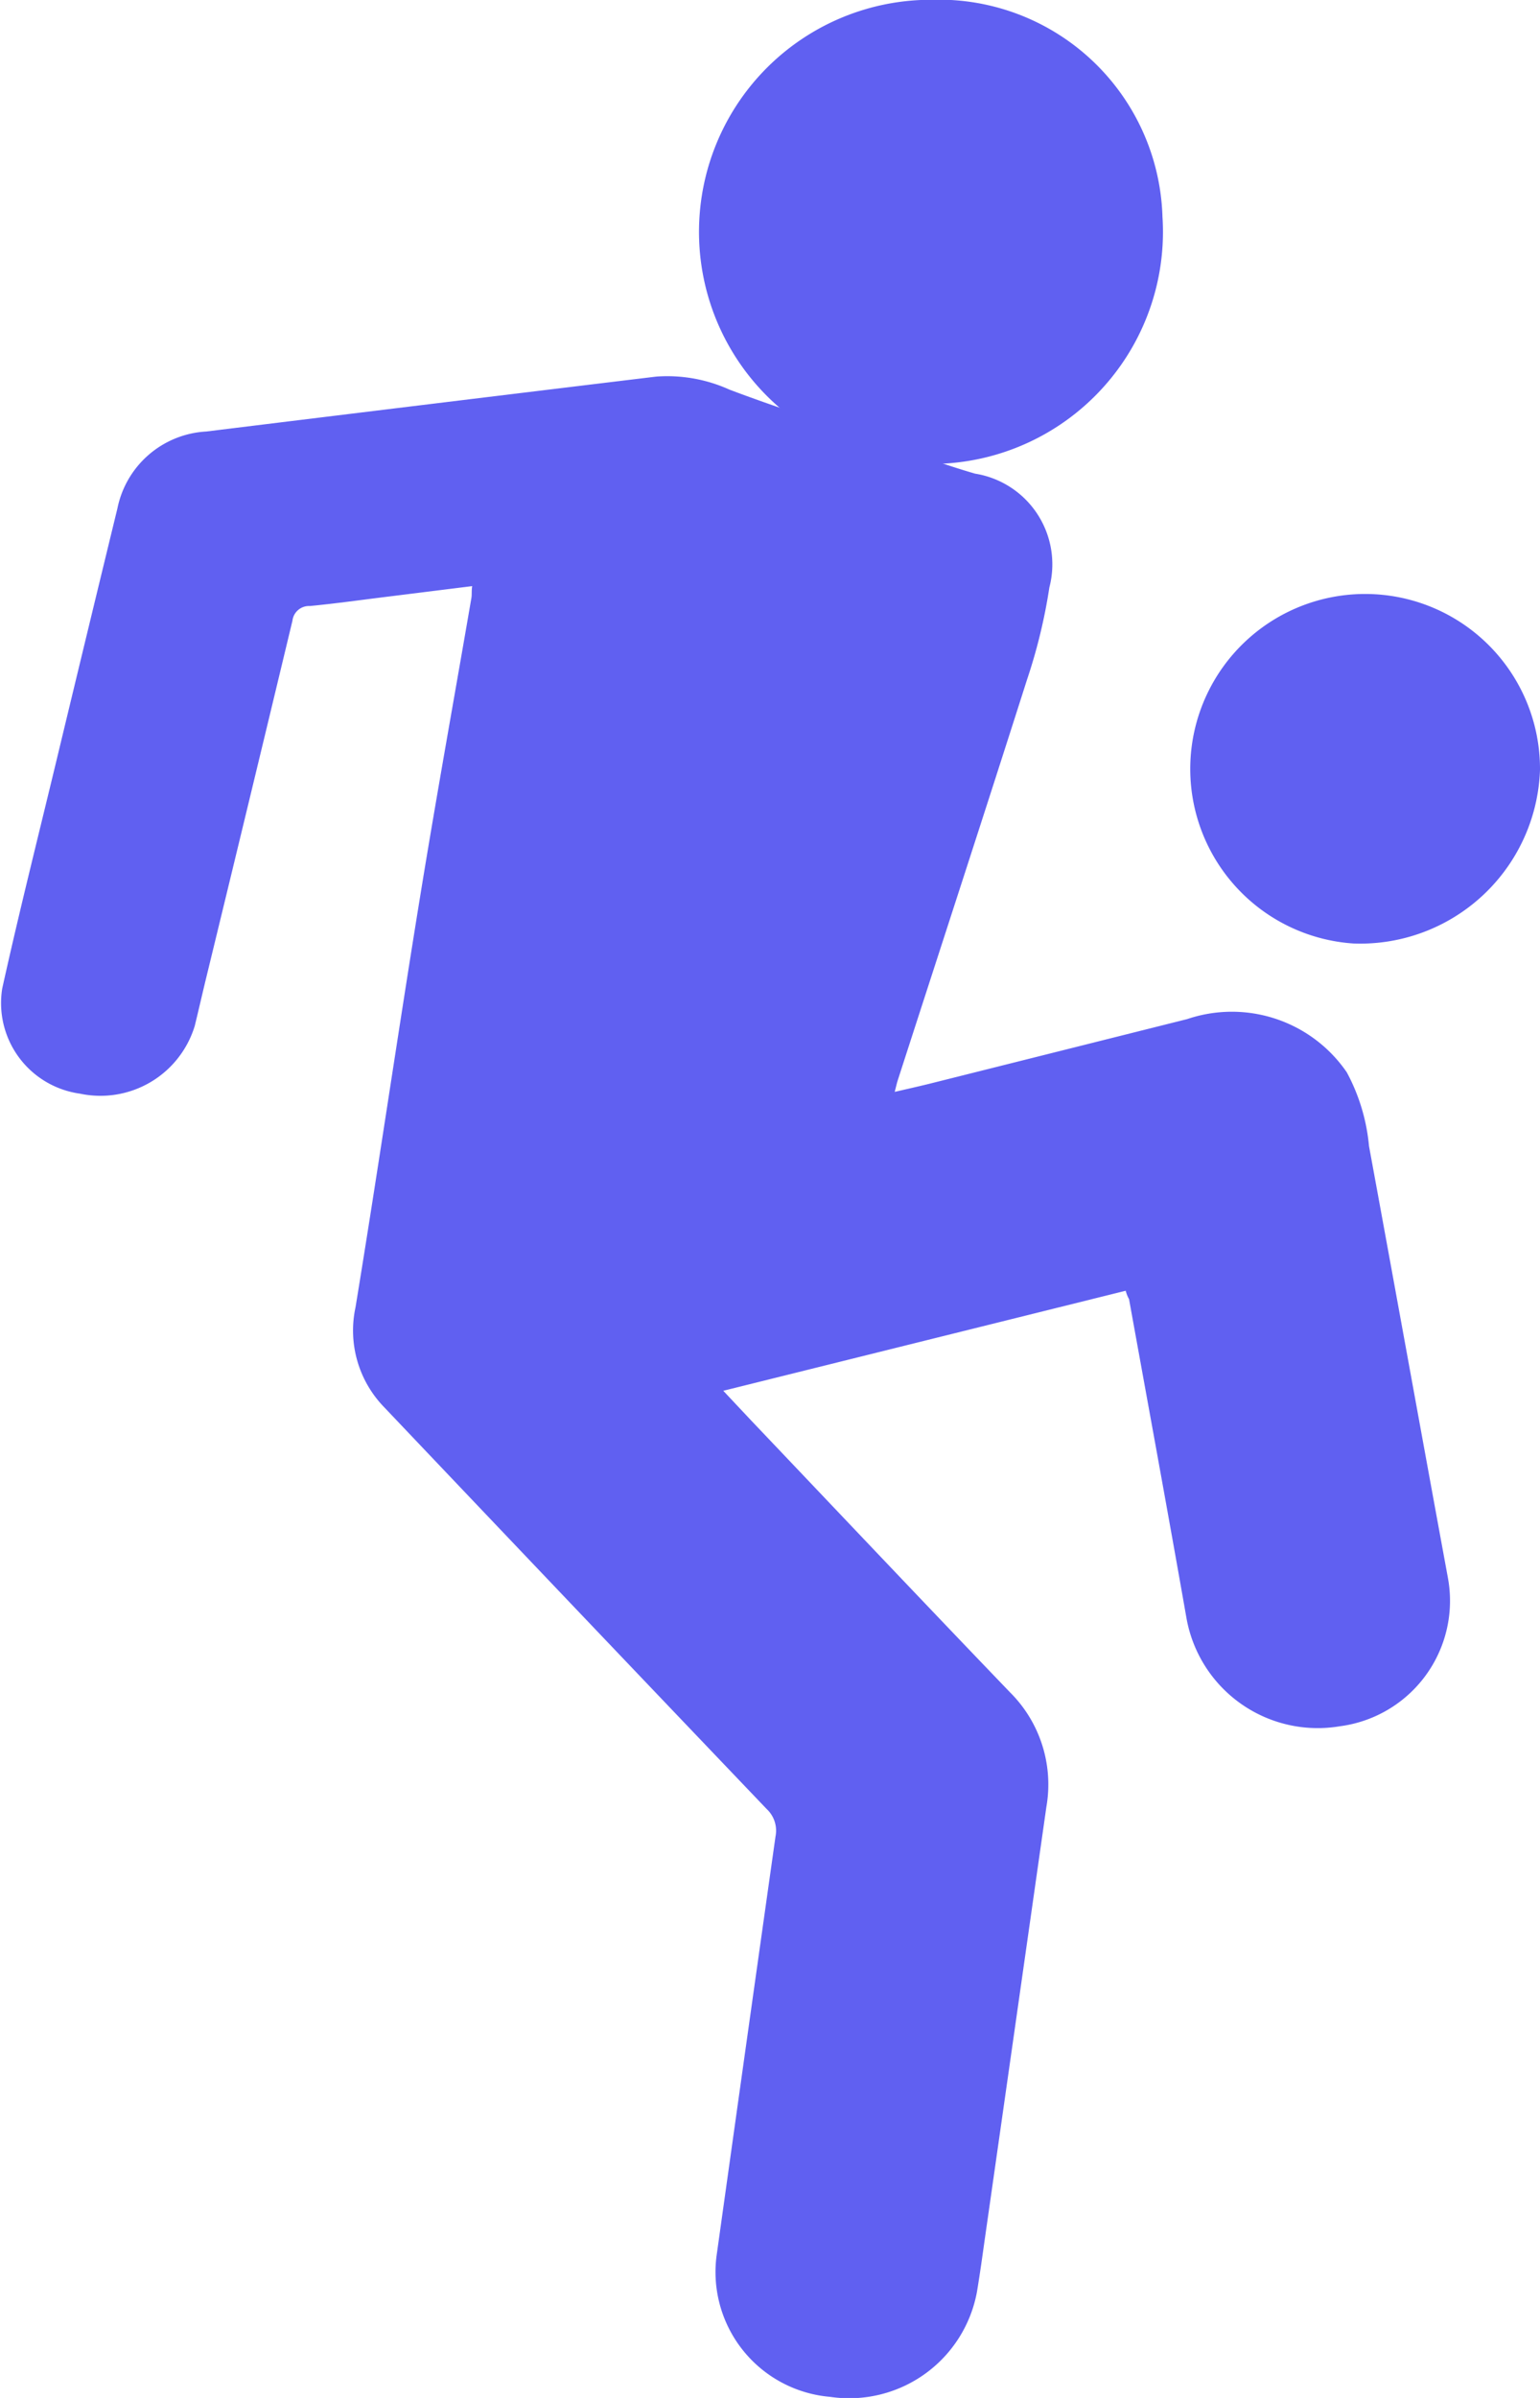 <svg id="Promotion_of_rular" data-name="Promotion of rular" xmlns="http://www.w3.org/2000/svg" width="13.861" height="21.573" viewBox="0 0 13.861 21.573">
  <path id="Path_6678" data-name="Path 6678" d="M281.291,239.146l-3.622.9.248.264c.777.817,1.552,1.636,2.333,2.449a1.169,1.169,0,0,1,.327,1.031q-.278,1.953-.557,3.907c-.021.15-.042.3-.067.451a1.169,1.169,0,0,1-1.322.949,1.127,1.127,0,0,1-1.023-1.265q.264-1.888.531-3.776a.266.266,0,0,0-.079-.247q-1.724-1.805-3.443-3.615a.99.99,0,0,1-.258-.9c.2-1.22.378-2.442.576-3.661.147-.908.311-1.813.467-2.72.005-.03,0-.062.007-.106l-.746.093c-.238.029-.476.063-.715.086a.15.15,0,0,0-.157.133q-.387,1.613-.779,3.224c-.034.14-.066.281-.1.42a.887.887,0,0,1-1.033.61.823.823,0,0,1-.7-.946c.155-.7.332-1.4.5-2.1q.267-1.11.537-2.22a.864.864,0,0,1,.8-.691q2.024-.249,4.049-.494a1.356,1.356,0,0,1,.659.117c.409.155.828.288,1.243.429.322.11.641.232.968.327a.826.826,0,0,1,.669,1.024,4.939,4.939,0,0,1-.2.826c-.384,1.205-.777,2.408-1.166,3.612-.008.026-.014.053-.026.1.112-.026.21-.048.308-.072l2.325-.583a1.254,1.254,0,0,1,1.436.479,1.729,1.729,0,0,1,.2.664c.238,1.294.472,2.589.71,3.883a1.138,1.138,0,0,1-.972,1.336,1.2,1.2,0,0,1-1.381-.973c-.168-.957-.344-1.913-.517-2.87C281.309,239.2,281.3,239.179,281.291,239.146Z" transform="translate(-271.159 -227.534)" fill="#6060f1"/>
  <path id="Path_6679" data-name="Path 6679" d="M519.536,92a2.088,2.088,0,1,1-2.076-1.952A2.014,2.014,0,0,1,519.536,92Z" transform="translate(-509.073 -90.05)" fill="#6060f1"/>
  <path id="Path_6680" data-name="Path 6680" d="M680.637,316.271a1.574,1.574,0,1,1,1.68-1.561A1.619,1.619,0,0,1,680.637,316.271Z" transform="translate(-668.456 -307.783)" fill="#6060f1"/>
</svg>
